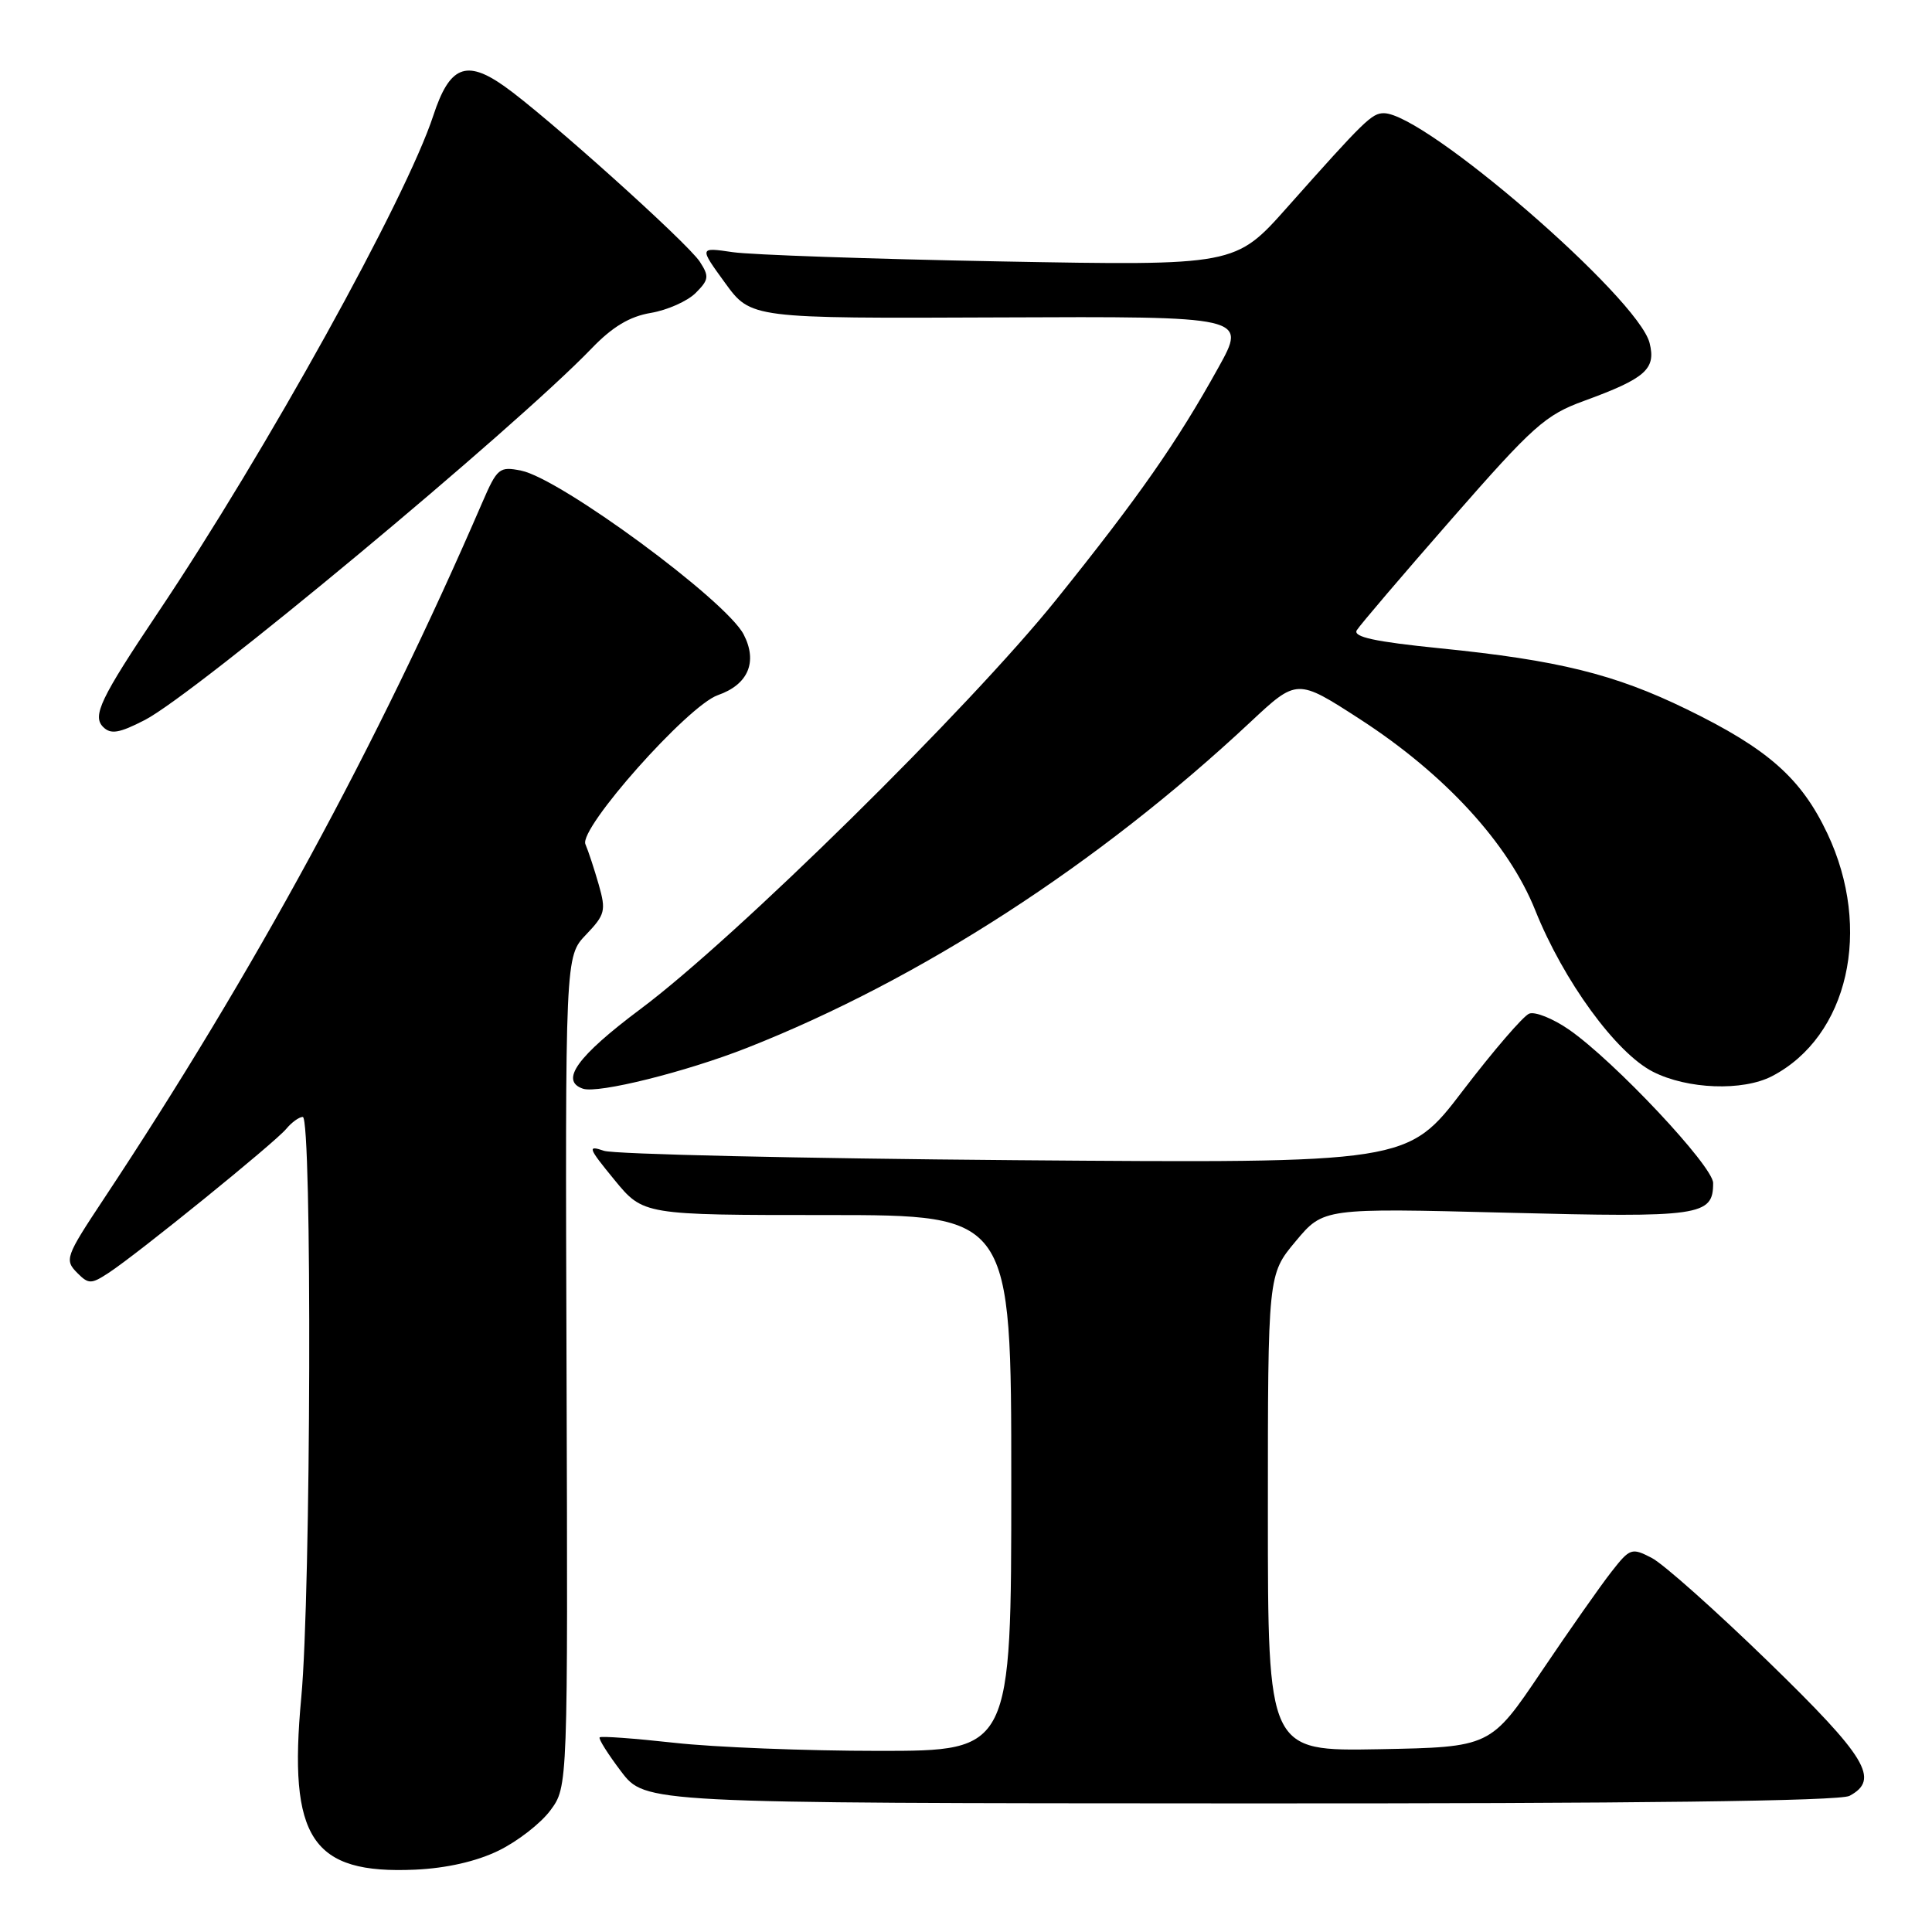 <?xml version="1.0" encoding="UTF-8" standalone="no"?>
<!DOCTYPE svg PUBLIC "-//W3C//DTD SVG 1.1//EN" "http://www.w3.org/Graphics/SVG/1.1/DTD/svg11.dtd" >
<svg xmlns="http://www.w3.org/2000/svg" xmlns:xlink="http://www.w3.org/1999/xlink" version="1.1" viewBox="0 0 256 256">
 <g >
 <path fill="currentColor"
d=" M 66.06 245.22 C 68.57 244.00 71.66 241.60 72.93 239.88 C 75.25 236.75 75.25 236.75 75.07 181.74 C 74.89 126.73 74.89 126.73 77.65 123.85 C 80.18 121.20 80.32 120.67 79.34 117.23 C 78.75 115.18 77.96 112.76 77.57 111.86 C 76.68 109.77 91.14 93.50 95.12 92.11 C 99.14 90.71 100.42 87.71 98.54 84.07 C 96.21 79.56 74.25 63.40 69.05 62.36 C 66.17 61.78 65.88 62.02 63.89 66.62 C 50.01 98.74 33.67 128.80 13.76 158.85 C 8.64 166.58 8.51 166.94 10.30 168.73 C 11.74 170.17 12.11 170.16 14.41 168.65 C 18.23 166.15 36.43 151.40 37.93 149.58 C 38.65 148.71 39.64 148.00 40.12 148.00 C 41.37 148.00 41.21 211.21 39.92 224.92 C 38.17 243.62 41.30 248.35 55.00 247.74 C 59.17 247.55 63.13 246.65 66.06 245.22 Z  M 245.07 237.96 C 249.13 235.79 247.36 232.86 234.31 220.18 C 227.33 213.40 220.38 207.21 218.86 206.43 C 216.21 205.06 215.98 205.13 213.54 208.25 C 212.13 210.04 207.95 216.00 204.24 221.50 C 197.50 231.50 197.50 231.50 182.75 231.78 C 168.00 232.05 168.00 232.05 168.00 200.47 C 168.00 168.88 168.00 168.88 171.68 164.48 C 175.36 160.07 175.36 160.07 199.64 160.69 C 225.38 161.35 227.00 161.12 227.00 156.76 C 227.00 154.53 213.91 140.60 207.90 136.43 C 205.79 134.97 203.41 134.01 202.63 134.31 C 201.85 134.61 197.90 139.20 193.85 144.50 C 186.50 154.14 186.50 154.14 134.50 153.73 C 105.90 153.50 81.39 152.94 80.04 152.49 C 77.80 151.73 77.91 152.06 81.41 156.33 C 85.24 161.00 85.24 161.00 109.62 161.00 C 134.00 161.00 134.00 161.00 134.00 196.50 C 134.00 232.00 134.00 232.00 116.46 232.00 C 106.81 232.00 94.62 231.52 89.36 230.93 C 84.10 230.35 79.65 230.02 79.46 230.21 C 79.27 230.39 80.56 232.43 82.31 234.74 C 85.50 238.93 85.50 238.93 164.32 238.96 C 216.80 238.99 243.78 238.65 245.07 237.96 Z  M 99.00 138.84 C 121.93 129.80 145.51 114.54 165.66 95.70 C 171.86 89.90 171.86 89.90 180.18 95.28 C 191.46 102.58 199.89 111.77 203.43 120.62 C 207.17 129.96 214.13 139.52 219.02 142.01 C 223.59 144.34 230.92 144.61 234.80 142.60 C 244.91 137.34 248.14 123.14 242.13 110.43 C 238.66 103.11 234.27 99.23 223.50 93.98 C 213.96 89.33 206.49 87.48 190.78 85.90 C 182.17 85.03 179.25 84.40 179.78 83.51 C 180.18 82.85 185.84 76.21 192.37 68.75 C 203.17 56.41 204.76 54.99 209.89 53.12 C 218.05 50.14 219.45 48.91 218.58 45.45 C 217.07 39.46 188.80 15.00 183.37 15.00 C 181.78 15.00 180.84 15.91 170.59 27.44 C 163.69 35.21 163.69 35.21 132.59 34.64 C 115.49 34.32 99.51 33.77 97.07 33.41 C 92.64 32.76 92.64 32.76 96.07 37.48 C 99.50 42.20 99.50 42.20 132.36 42.06 C 165.21 41.92 165.21 41.92 161.44 48.71 C 155.94 58.63 150.90 65.84 139.97 79.44 C 128.45 93.78 97.44 124.32 84.87 133.70 C 76.49 139.97 74.14 143.21 77.25 144.26 C 79.26 144.93 90.87 142.04 99.00 138.84 Z  M 19.20 95.40 C 25.94 91.91 68.19 56.77 78.39 46.17 C 81.15 43.30 83.43 41.93 86.25 41.46 C 88.43 41.09 91.10 39.90 92.18 38.82 C 93.93 37.07 93.99 36.62 92.73 34.68 C 91.08 32.15 72.24 15.24 66.82 11.42 C 61.76 7.85 59.57 8.75 57.42 15.30 C 53.79 26.37 35.25 59.84 20.88 81.25 C 13.32 92.53 12.20 94.87 13.67 96.33 C 14.68 97.34 15.80 97.15 19.20 95.40 Z "/>
</g>
</svg>